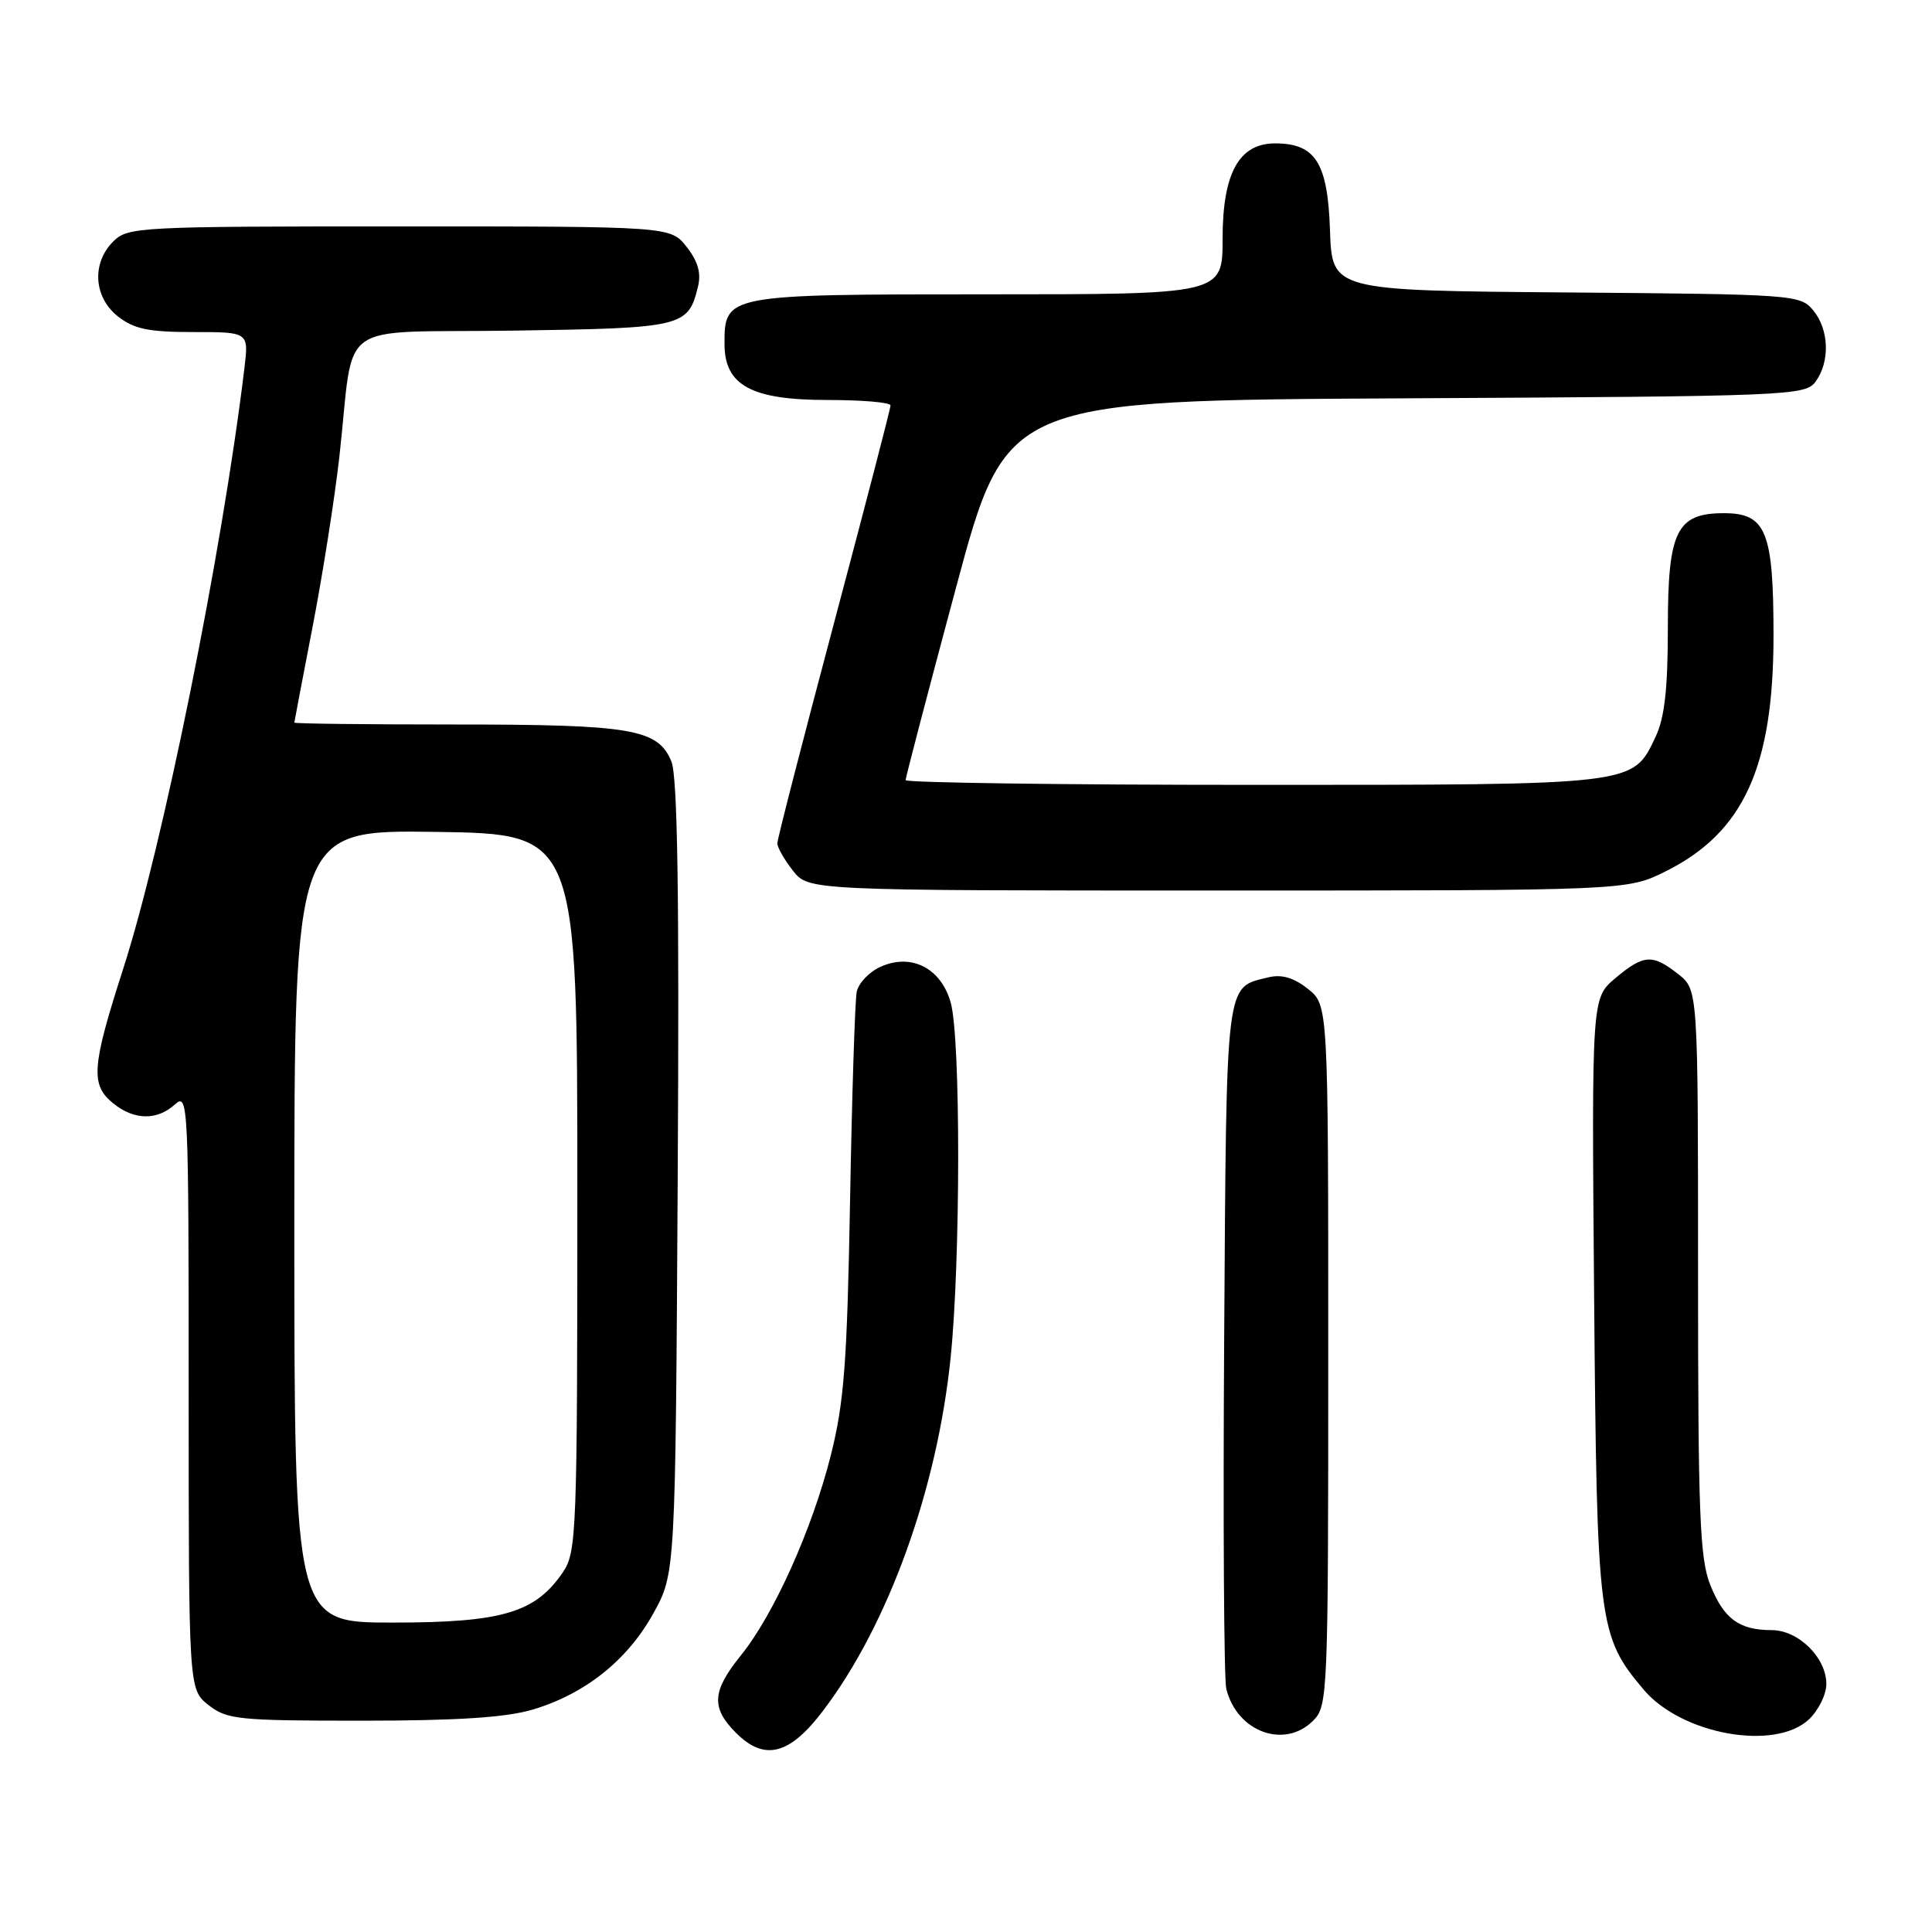 <?xml version="1.0" encoding="UTF-8" standalone="no"?>
<!DOCTYPE svg PUBLIC "-//W3C//DTD SVG 1.1//EN" "http://www.w3.org/Graphics/SVG/1.1/DTD/svg11.dtd" >
<svg xmlns="http://www.w3.org/2000/svg" xmlns:xlink="http://www.w3.org/1999/xlink" version="1.1" viewBox="0 0 256 256">
 <g >
 <path fill="currentColor"
d=" M 109.13 226.59 C 117.74 215.19 124.17 197.33 125.96 179.92 C 127.29 167.00 127.30 137.61 125.98 132.87 C 124.70 128.27 120.74 126.25 116.64 128.12 C 115.16 128.79 113.76 130.28 113.52 131.42 C 113.29 132.56 112.89 144.97 112.64 159.00 C 112.25 180.53 111.86 185.79 110.09 192.82 C 107.62 202.64 102.53 213.96 98.14 219.39 C 94.34 224.09 94.21 226.30 97.52 229.61 C 101.32 233.41 104.65 232.54 109.13 226.59 Z  M 174.00 228.00 C 175.94 226.06 176.00 224.67 176.00 179.57 C 176.00 133.15 176.00 133.15 173.29 131.02 C 171.40 129.53 169.82 129.07 168.04 129.51 C 162.33 130.91 162.52 129.32 162.21 177.28 C 162.05 201.60 162.18 222.52 162.49 223.78 C 163.90 229.49 170.20 231.80 174.00 228.00 Z  M 239.69 227.83 C 240.96 226.63 242.00 224.52 242.00 223.14 C 242.00 219.65 238.30 216.00 234.76 216.00 C 230.45 216.00 228.42 214.51 226.62 210.01 C 225.23 206.53 225.00 200.70 225.00 168.55 C 225.00 131.15 225.00 131.15 222.37 129.07 C 218.94 126.38 217.80 126.46 214.02 129.63 C 210.90 132.27 210.90 132.27 211.23 171.88 C 211.60 215.22 211.79 216.78 217.79 223.88 C 222.80 229.83 235.18 232.06 239.69 227.83 Z  M 70.58 226.53 C 77.51 224.47 83.13 220.00 86.56 213.80 C 89.50 208.50 89.50 208.50 89.80 156.08 C 90.02 118.37 89.78 102.88 88.96 100.89 C 87.18 96.59 83.70 96.00 60.35 96.00 C 48.61 96.00 39.00 95.89 39.00 95.75 C 39.01 95.61 40.10 89.88 41.43 83.00 C 42.76 76.12 44.35 66.00 44.97 60.50 C 47.05 41.94 44.00 44.16 68.00 43.81 C 90.56 43.48 91.18 43.33 92.49 37.96 C 92.93 36.18 92.47 34.60 90.98 32.71 C 88.85 30.00 88.85 30.00 52.93 30.00 C 18.33 30.00 16.93 30.07 15.00 32.00 C 12.12 34.88 12.41 39.39 15.63 41.93 C 17.76 43.60 19.70 44.00 25.62 44.00 C 32.96 44.00 32.96 44.00 32.39 48.75 C 29.44 73.21 21.59 112.06 16.29 128.48 C 12.15 141.33 11.97 143.75 14.99 146.19 C 17.77 148.44 20.79 148.50 23.17 146.35 C 24.94 144.74 25.00 145.99 25.00 184.27 C 25.00 223.85 25.00 223.85 27.63 225.93 C 30.07 227.85 31.58 228.00 47.95 228.00 C 60.58 228.00 67.05 227.58 70.58 226.53 Z  M 220.72 115.45 C 231.03 110.31 235.00 101.64 235.00 84.21 C 235.00 70.42 234.02 68.00 228.44 68.00 C 222.16 68.00 221.00 70.34 221.00 83.10 C 221.00 91.30 220.57 95.10 219.37 97.64 C 216.31 104.08 217.00 104.00 166.05 104.00 C 140.72 104.00 120.00 103.71 120.00 103.37 C 120.00 103.02 123.00 91.55 126.67 77.89 C 133.34 53.05 133.34 53.05 186.25 52.78 C 237.30 52.51 239.21 52.43 240.58 50.56 C 242.51 47.91 242.37 43.66 240.25 41.11 C 238.55 39.05 237.69 38.99 207.50 38.75 C 176.50 38.50 176.50 38.50 176.23 30.50 C 175.93 21.57 174.31 19.00 168.96 19.00 C 164.17 19.00 162.00 22.95 162.00 31.63 C 162.00 39.00 162.00 39.00 130.83 39.00 C 96.13 39.00 96.00 39.02 96.00 45.58 C 96.00 51.06 99.56 53.00 109.63 53.00 C 114.24 53.00 118.00 53.32 118.00 53.72 C 118.00 54.12 114.62 67.11 110.50 82.60 C 106.38 98.08 103.00 111.20 103.00 111.74 C 103.00 112.29 103.93 113.92 105.07 115.37 C 107.15 118.00 107.15 118.00 161.38 118.00 C 215.61 118.00 215.61 118.00 220.72 115.45 Z  M 39.00 162.48 C 39.00 109.96 39.00 109.96 57.75 110.23 C 76.50 110.50 76.50 110.50 76.50 158.00 C 76.50 203.04 76.40 205.65 74.60 208.31 C 70.95 213.70 66.55 215.00 52.04 215.00 C 39.00 215.00 39.00 215.00 39.00 162.48 Z "/>
</g>
</svg>